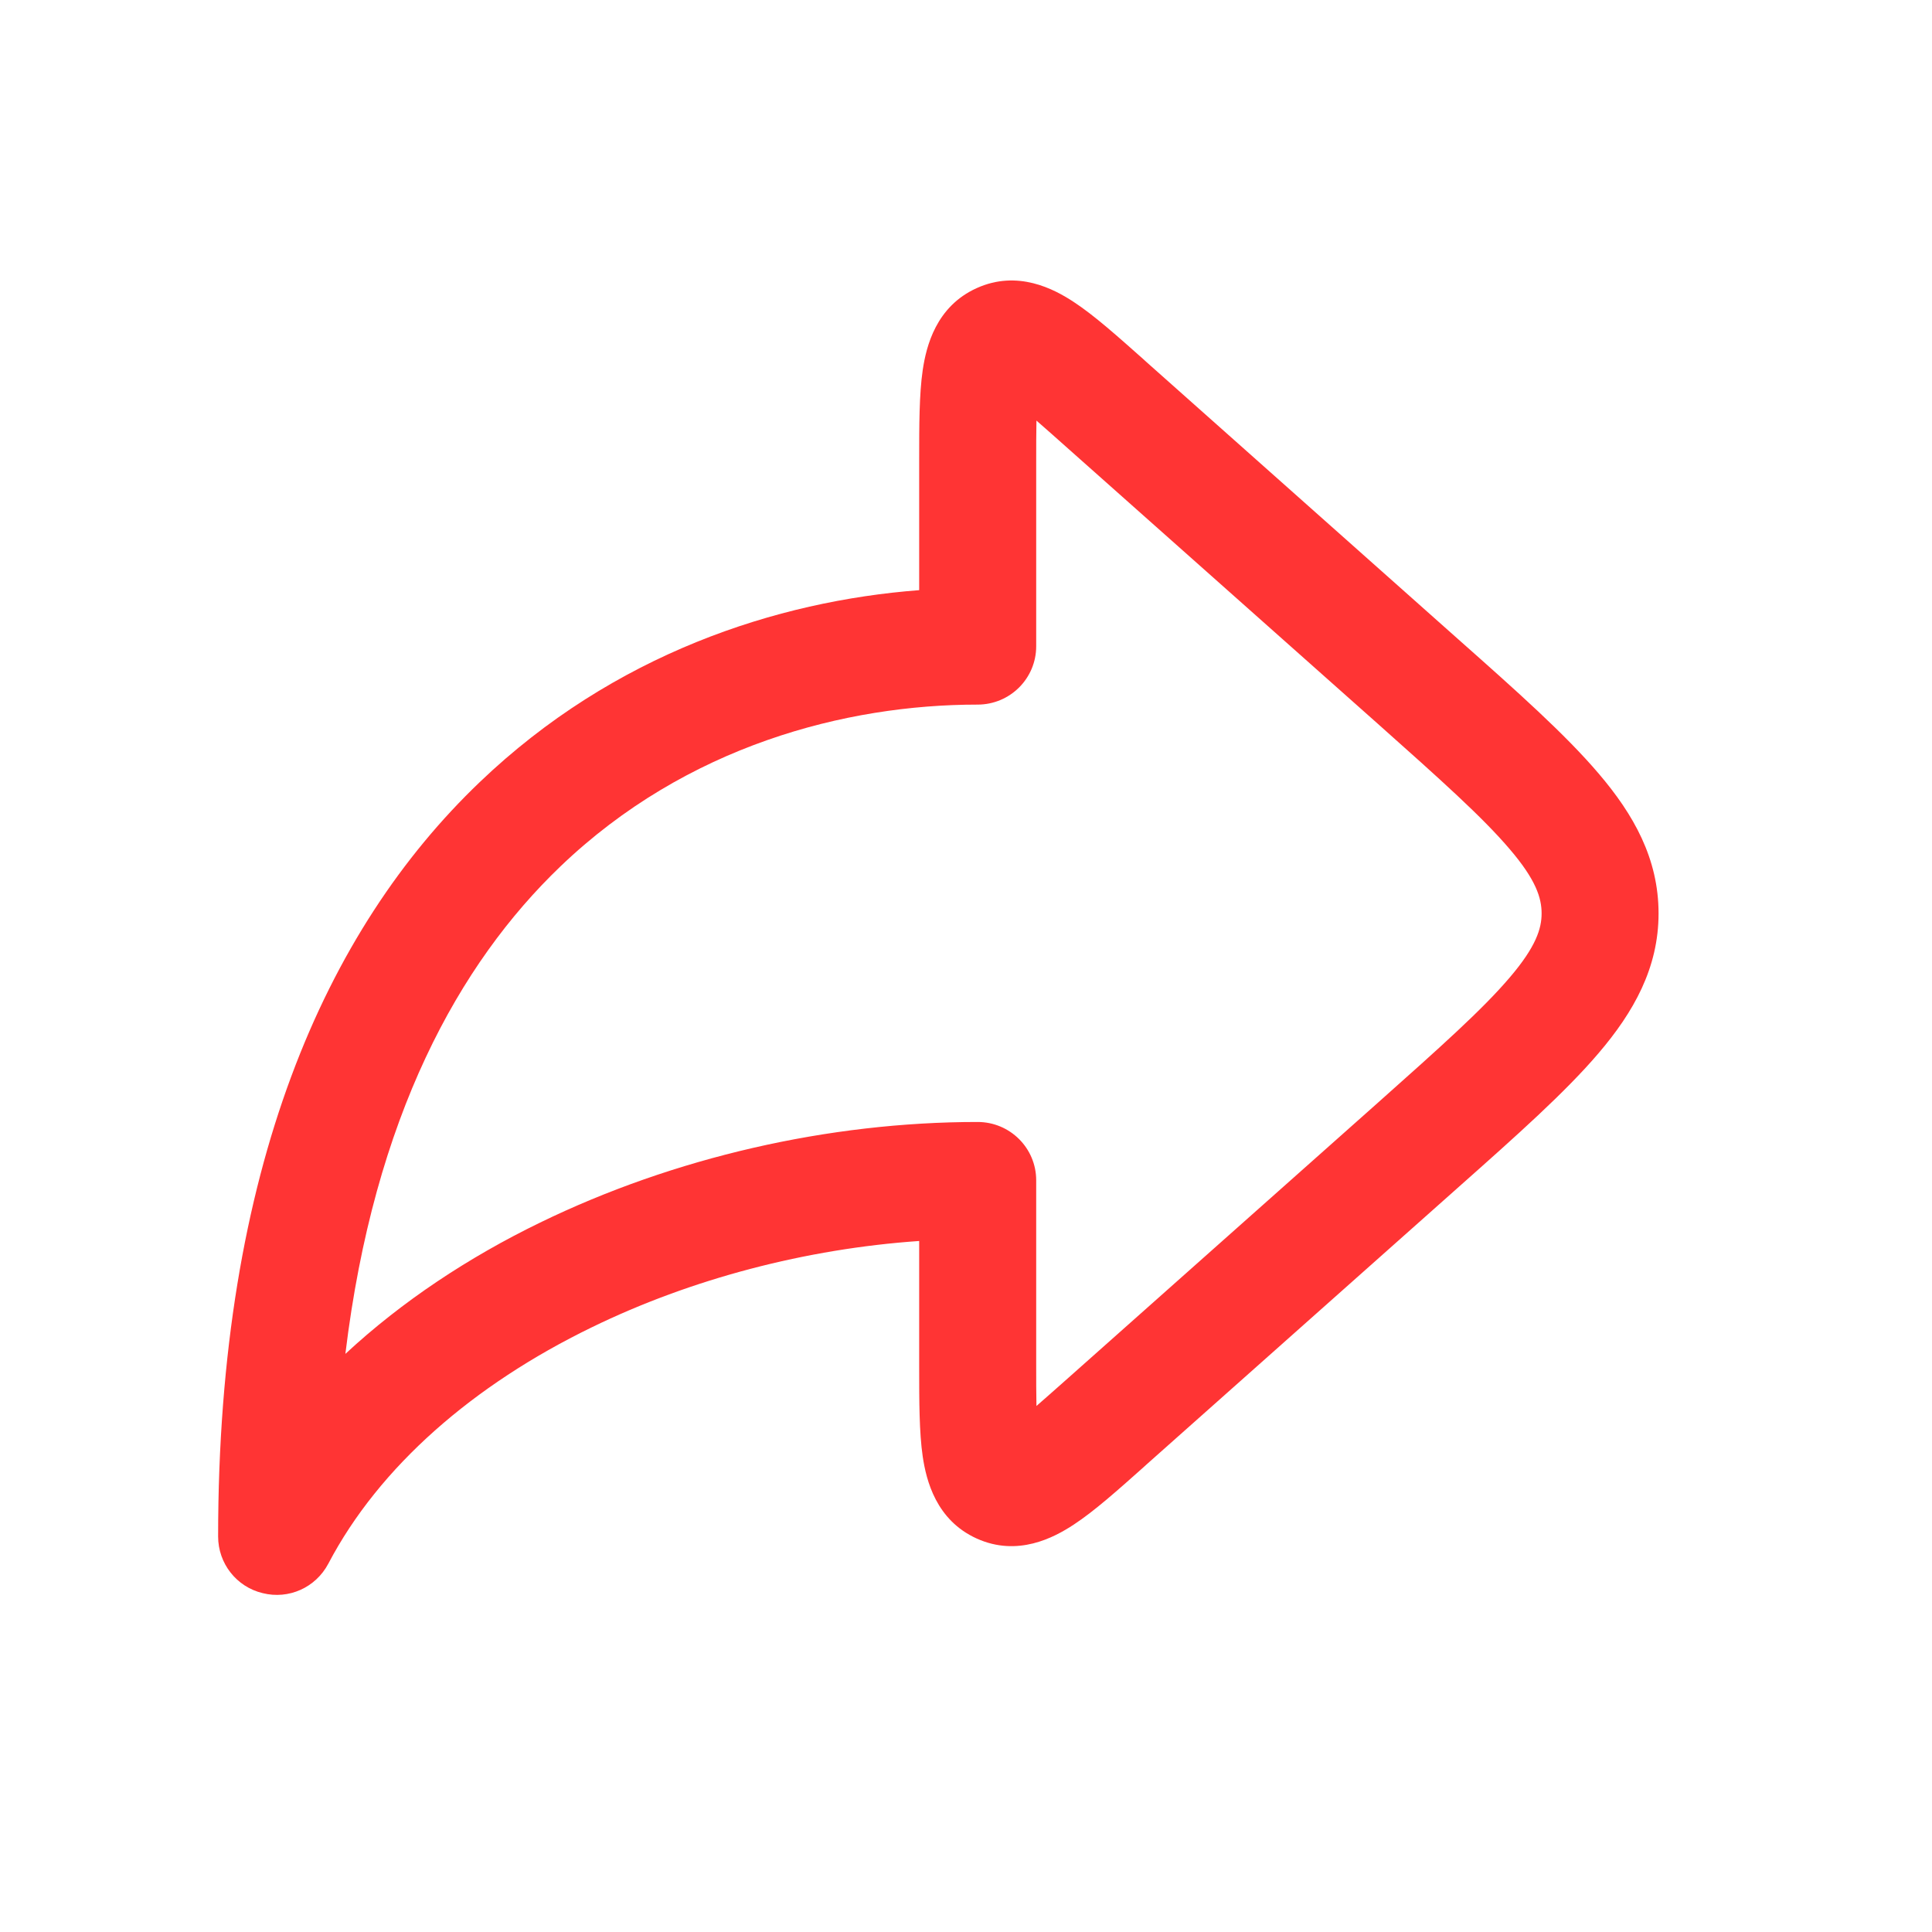 <svg xmlns="http://www.w3.org/2000/svg" xmlns:xlink="http://www.w3.org/1999/xlink" width="40" zoomAndPan="magnify" viewBox="0 0 30 30" height="40" preserveAspectRatio="xMidYMid meet" version="1.0"><path fill="#ff3434" d="M 17.75 5.574 C 17.766 5.59 17.781 5.602 17.797 5.617 L 22.652 9.934 C 23.559 10.738 24.309 11.406 24.824 12.012 C 25.367 12.648 25.754 13.332 25.754 14.184 C 25.754 15.031 25.367 15.715 24.824 16.352 C 24.309 16.957 23.559 17.625 22.652 18.43 L 17.797 22.746 C 17.781 22.762 17.766 22.773 17.75 22.789 C 17.359 23.137 16.992 23.465 16.676 23.672 C 16.363 23.879 15.801 24.176 15.168 23.891 C 14.535 23.605 14.383 22.988 14.328 22.617 C 14.273 22.242 14.273 21.754 14.273 21.227 C 14.273 21.207 14.273 21.188 14.273 21.164 L 14.273 19.27 C 12.52 19.391 10.738 19.855 9.184 20.613 C 7.352 21.504 5.891 22.77 5.098 24.281 C 4.902 24.652 4.484 24.84 4.078 24.738 C 3.672 24.641 3.387 24.277 3.387 23.859 C 3.387 18.148 5.059 14.43 7.449 12.145 C 9.531 10.152 12.066 9.332 14.273 9.164 L 14.273 7.199 C 14.273 7.176 14.273 7.156 14.273 7.137 C 14.273 6.609 14.273 6.121 14.328 5.746 C 14.383 5.375 14.535 4.758 15.168 4.473 C 15.801 4.188 16.363 4.484 16.676 4.691 C 16.992 4.898 17.359 5.227 17.75 5.574 Z M 16.094 6.531 C 16.23 6.648 16.391 6.793 16.594 6.973 L 21.398 11.242 C 22.367 12.105 23.02 12.688 23.445 13.188 C 23.852 13.664 23.938 13.945 23.938 14.184 C 23.938 14.418 23.852 14.699 23.445 15.176 C 23.02 15.676 22.367 16.258 21.398 17.121 L 16.594 21.391 C 16.391 21.57 16.23 21.715 16.094 21.832 C 16.09 21.648 16.09 21.434 16.09 21.164 L 16.09 18.328 C 16.09 17.828 15.684 17.422 15.18 17.422 C 12.867 17.422 10.465 17.973 8.387 18.984 C 7.277 19.523 6.242 20.207 5.363 21.023 C 5.809 17.34 7.129 14.961 8.703 13.453 C 10.66 11.578 13.137 10.941 15.18 10.941 C 15.684 10.941 16.09 10.535 16.09 10.035 L 16.09 7.199 C 16.09 6.93 16.09 6.715 16.094 6.531 Z M 16.094 6.531 " fill-opacity="1" fill-rule="evenodd"/></svg>